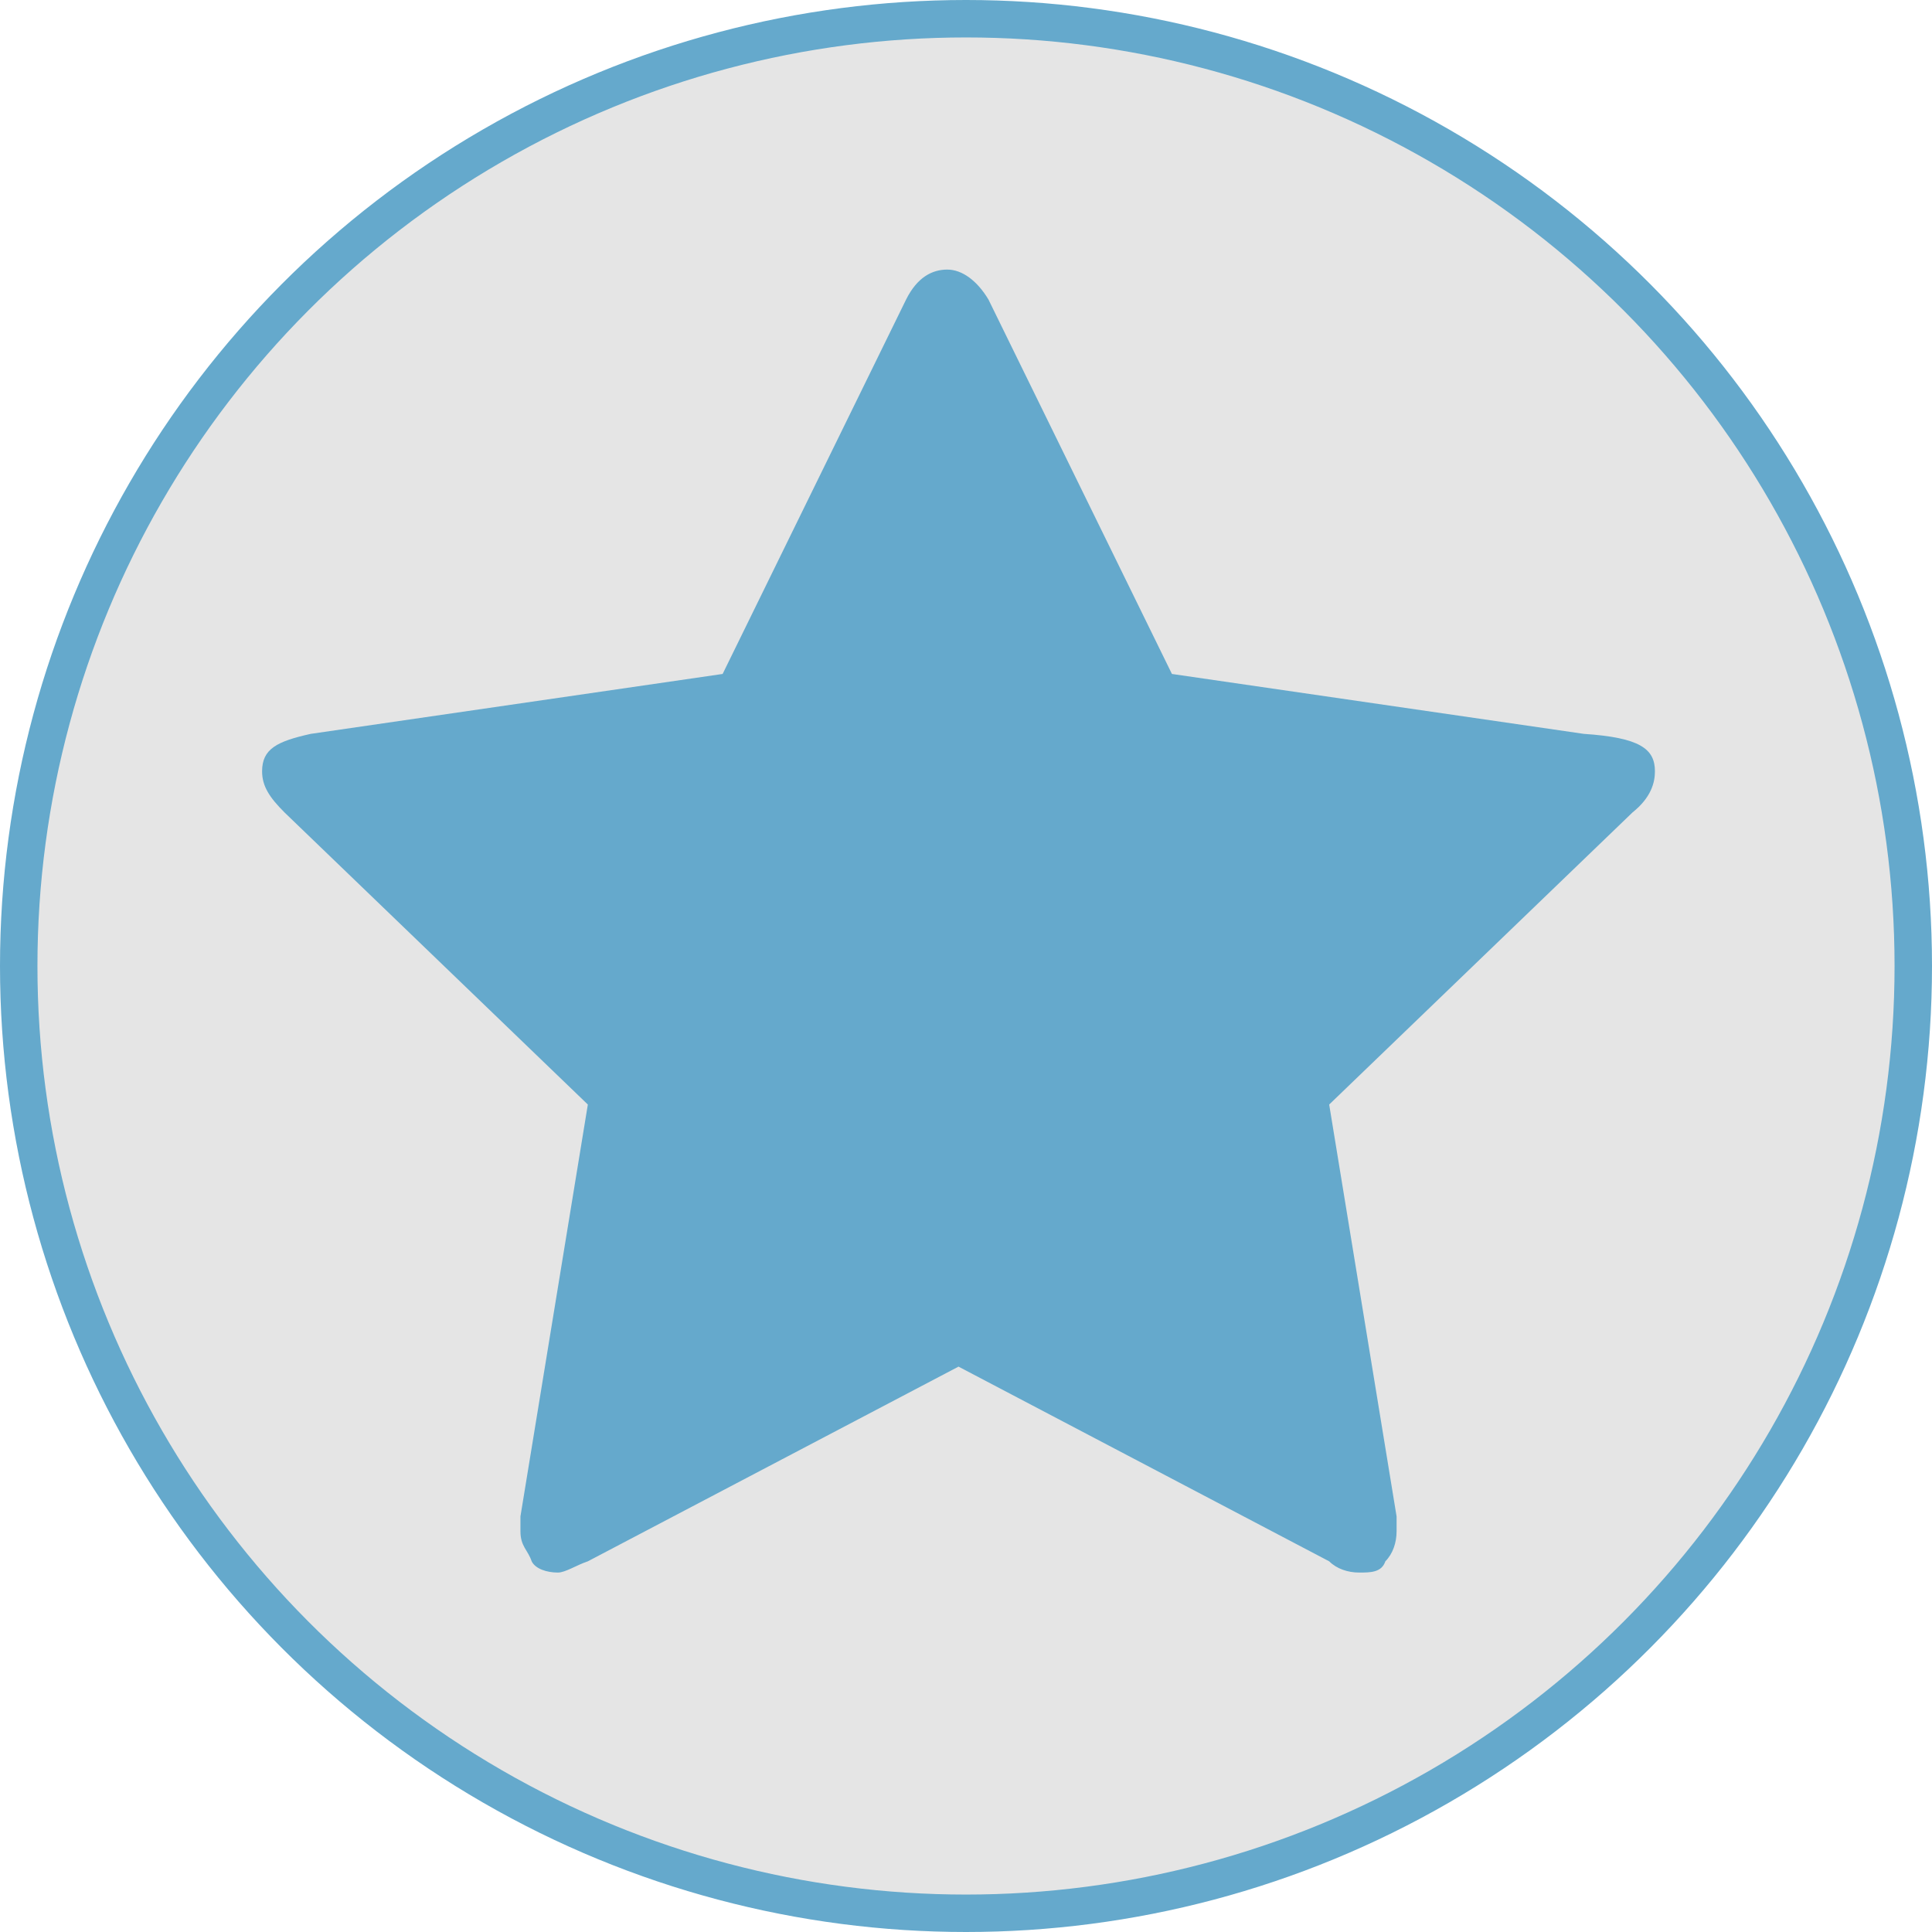 <?xml version="1.0" encoding="utf-8"?>
<!-- Generator: Adobe Illustrator 21.0.0, SVG Export Plug-In . SVG Version: 6.00 Build 0)  -->
<svg version="1.1" id="Layer_1" xmlns="http://www.w3.org/2000/svg" xmlns:xlink="http://www.w3.org/1999/xlink" x="0px" y="0px"
	 viewBox="0 0 51.6 51.6" style="enable-background:new 0 0 51.6 51.6;" xml:space="preserve">
<style type="text/css">
	.st0{fill:#E5E5E5;stroke:#65A9CC;stroke-miterlimit:10;}
	.st1{fill:#65A9CC;}
</style>
<circle class="st0" cx="25.8" cy="25.8" r="25.3"/>
<path class="st1" d="M44.2,20.6c0,0.3-0.1,0.7-0.6,1.1l-8.1,7.8l1.8,11c0,0.1,0,0.3,0,0.4c0,0.3-0.1,0.6-0.3,0.8
	C36.9,42,36.6,42,36.3,42s-0.6-0.1-0.8-0.3l-9.9-5.2l-9.9,5.2c-0.3,0.1-0.6,0.3-0.8,0.3c-0.3,0-0.6-0.1-0.7-0.3
	c-0.1-0.3-0.3-0.4-0.3-0.8c0-0.1,0-0.3,0-0.4l1.8-11l-8.1-7.8C7.2,21.3,7,21,7,20.6c0-0.6,0.4-0.8,1.3-1l11-1.6l4.9-10
	c0.3-0.6,0.7-0.8,1.1-0.8s0.8,0.3,1.1,0.8l4.9,10l11,1.6C43.8,19.7,44.2,20,44.2,20.6L44.2,20.6z"/>
</svg>
